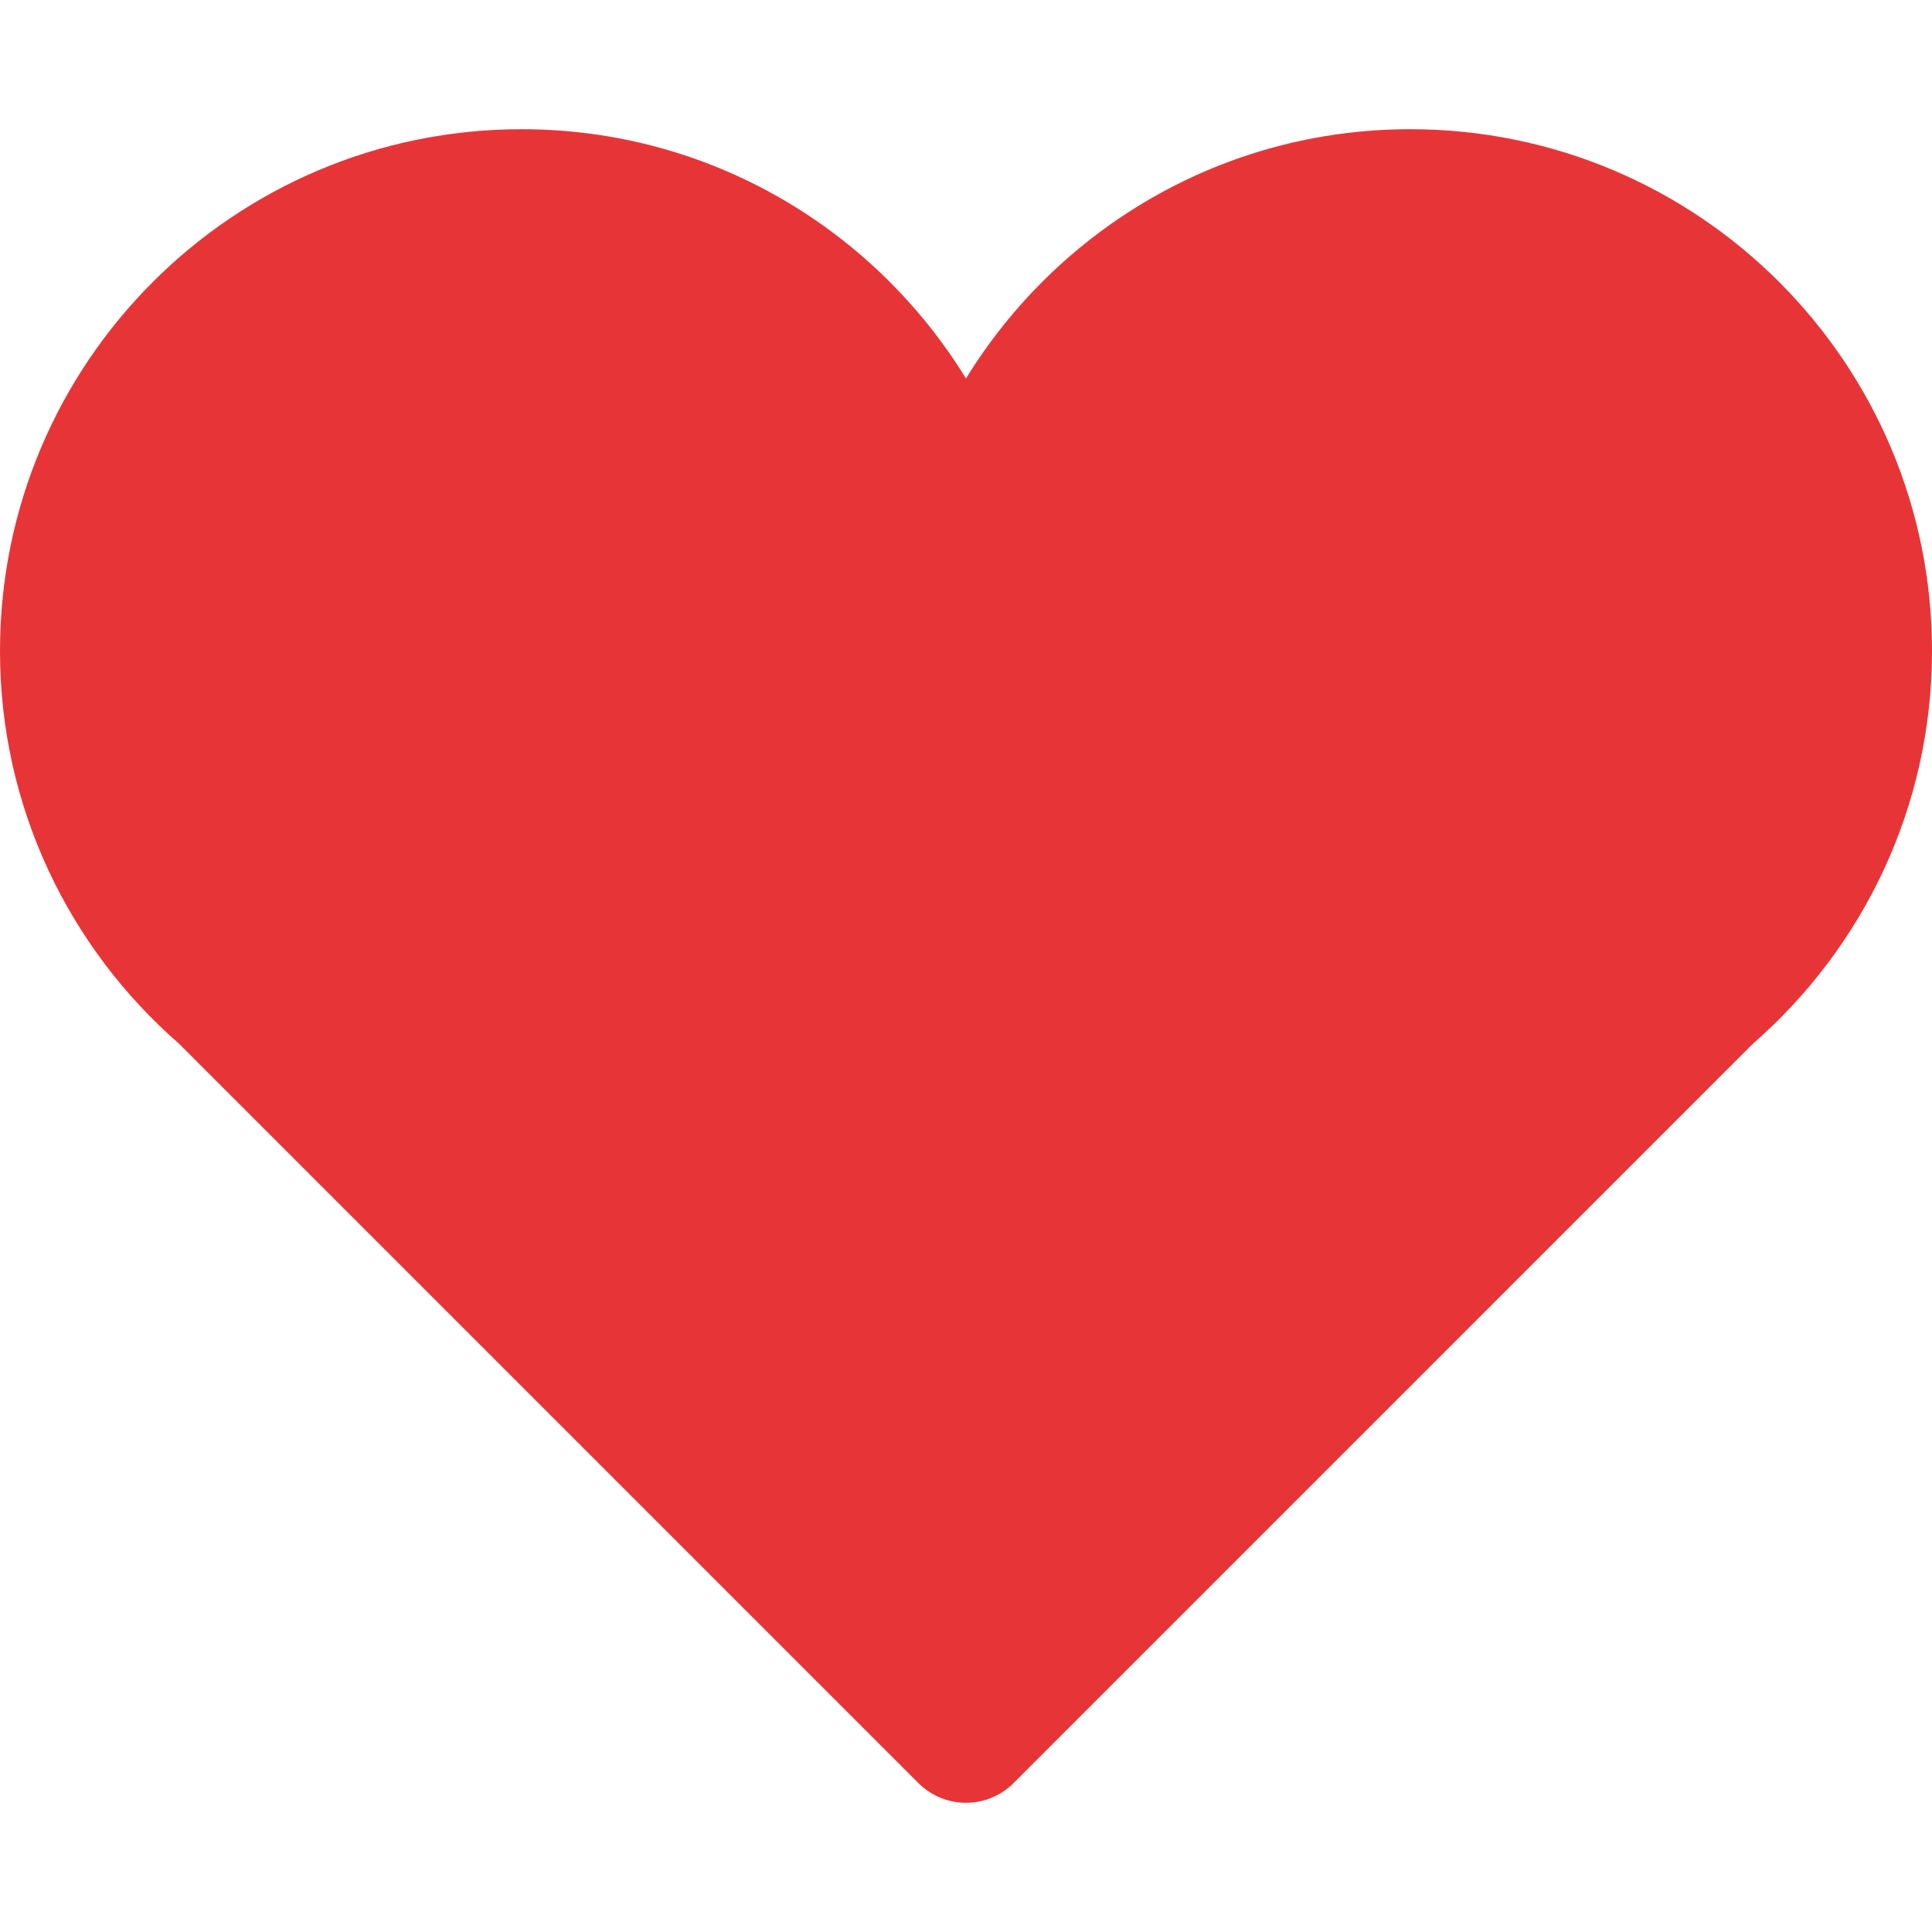 <?xml version="1.0" encoding="UTF-8" standalone="no"?>
<svg
   xmlns:dc="http://purl.org/dc/elements/1.1/"
   xmlns:cc="http://creativecommons.org/ns#"
   xmlns:rdf="http://www.w3.org/1999/02/22-rdf-syntax-ns#"
   xmlns:svg="http://www.w3.org/2000/svg"
   xmlns="http://www.w3.org/2000/svg"
   xmlns:sodipodi="http://sodipodi.sourceforge.net/DTD/sodipodi-0.dtd"
   xmlns:inkscape="http://www.inkscape.org/namespaces/inkscape"
   viewBox="0 0 492.719 492.719"
   id="svg2"
   version="1.1"
   inkscape:version="0.48.4 r9939"
   width="100%"
   height="100%"
   sodipodi:docname="heart13 (1).svg">
  <defs
     id="defs8" />
  <sodipodi:namedview
     pagecolor="#ffffff"
     bordercolor="#666666"
     borderopacity="1"
     objecttolerance="10"
     gridtolerance="10"
     guidetolerance="10"
     inkscape:pageopacity="0"
     inkscape:pageshadow="2"
     inkscape:window-width="1920"
     inkscape:window-height="1005"
     id="namedview6"
     showgrid="false"
     inkscape:zoom="1.5491842"
     inkscape:cx="129.20106"
     inkscape:cy="246.3595"
     inkscape:window-x="-9"
     inkscape:window-y="-9"
     inkscape:window-maximized="1"
     inkscape:current-layer="svg2" />
  <path
     d="M492.72 166.008c0-73.486-59.574-133.056-133.06-133.056-47.985 0-89.89 25.484-113.302 63.57-23.408-38.086-65.332-63.57-113.316-63.57C59.556 32.952 0 92.522 0 166.008c0 40.01 17.73 75.803 45.67 100.178L234.217 454.74c3.22 3.22 7.587 5.028 12.142 5.028s8.922-1.81 12.142-5.03l188.545-188.552c27.943-24.375 45.674-60.17 45.674-100.178z"
     id="path4"
     style="fill:#e73537;fill-opacity:1" />
</svg>
